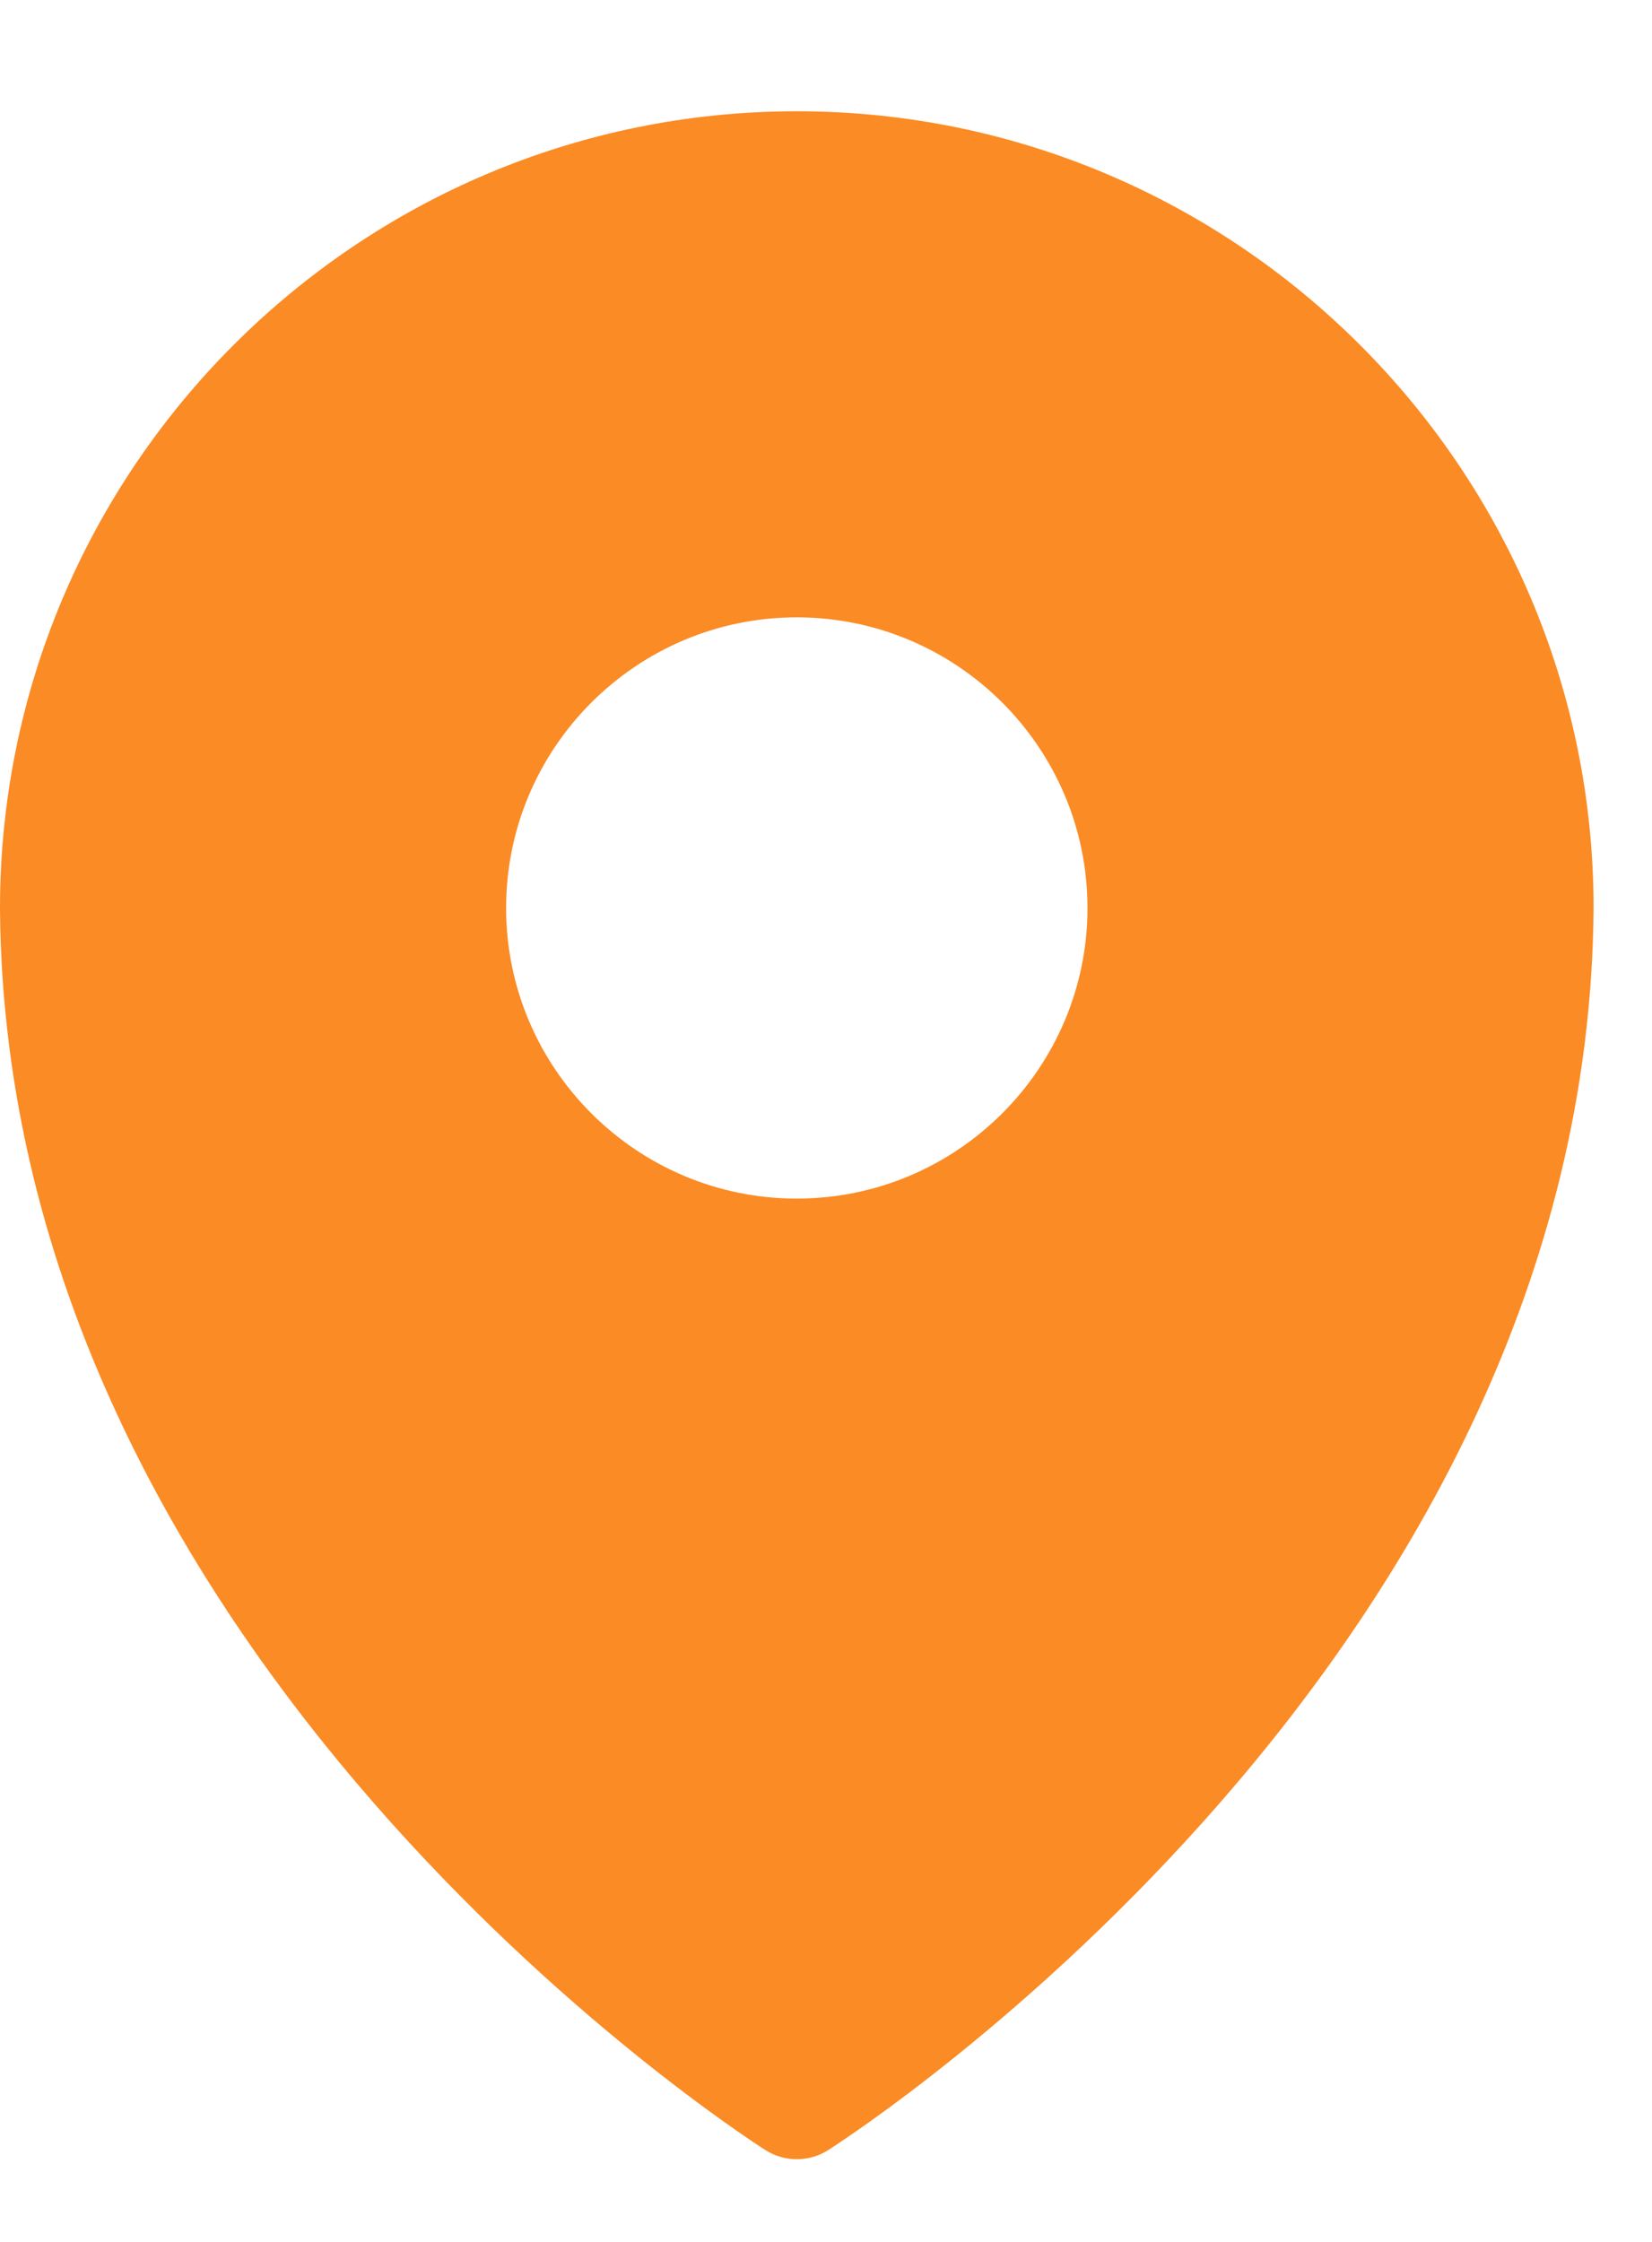 <svg width="14" height="19" viewBox="0 0 14 19" fill="none" xmlns="http://www.w3.org/2000/svg">
<path d="M6.752 0.943C3.029 0.943 0 3.972 0 7.698C0.042 14.032 6.224 18.054 6.487 18.222C6.568 18.274 6.66 18.299 6.752 18.299C6.845 18.299 6.937 18.274 7.018 18.222C7.281 18.054 13.463 14.032 13.505 7.695C13.505 3.972 10.476 0.943 6.752 0.943ZM6.752 10.158C5.394 10.158 4.289 9.053 4.289 7.695C4.289 6.337 5.394 5.232 6.752 5.232C8.111 5.232 9.216 6.337 9.216 7.695C9.216 9.053 8.111 10.158 6.752 10.158Z" fill="#FB8B24"/>
</svg>
